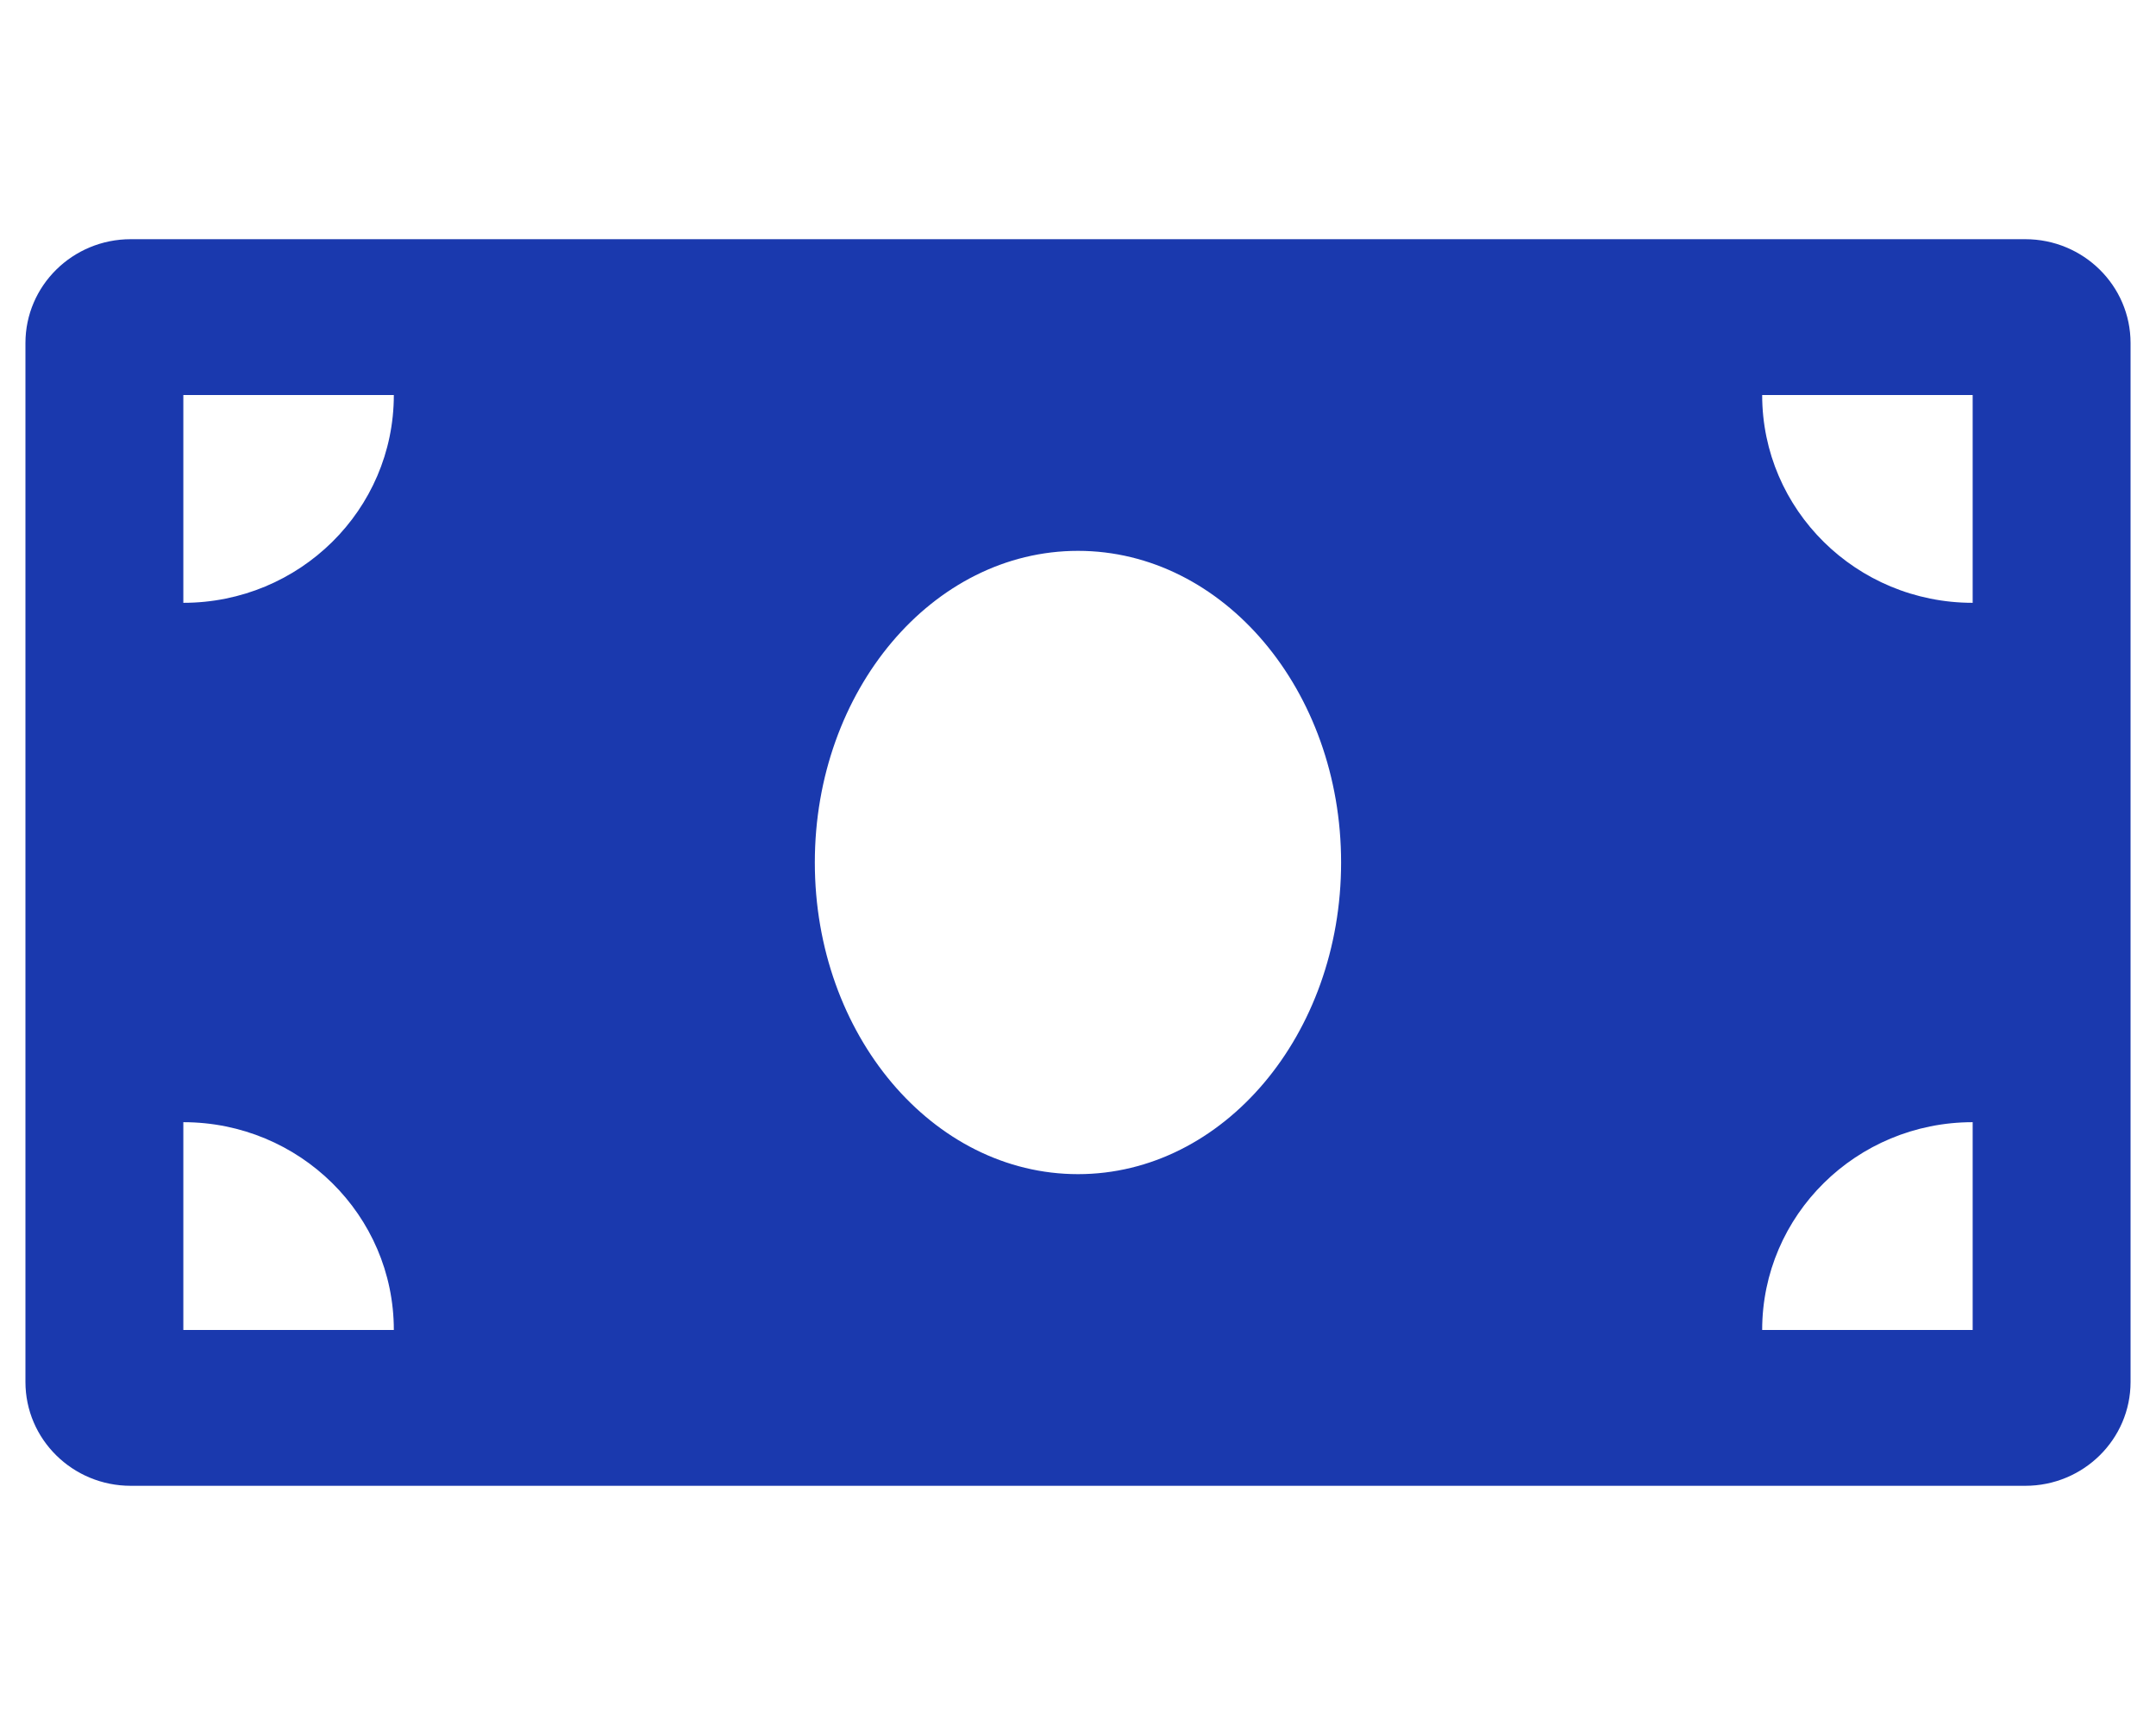 <svg width="30" height="24" viewBox="0 0 30 24" fill="none" xmlns="http://www.w3.org/2000/svg">
<g clip-path="url(#clip0_217_3753)">
<path d="M28.181 20.672H1.819C1.01 20.672 0.354 20.025 0.354 19.227V4.773C0.354 3.975 1.01 3.328 1.819 3.328H28.181C28.99 3.328 29.646 3.975 29.646 4.773V19.227C29.646 20.025 28.99 20.672 28.181 20.672ZM2.551 5.496V8.387C4.169 8.387 5.48 7.093 5.48 5.496H2.551ZM2.551 15.613V18.504H5.48C5.48 16.907 4.169 15.613 2.551 15.613ZM15 7.664C12.977 7.664 11.338 9.606 11.338 12C11.338 14.395 12.978 16.336 15 16.336C17.022 16.336 18.661 14.395 18.661 12C18.661 9.605 17.021 7.664 15 7.664ZM27.449 5.496H24.52C24.52 7.093 25.831 8.387 27.449 8.387V5.496ZM27.449 15.613C25.831 15.613 24.52 16.907 24.52 18.504H27.449V15.613Z" fill="#1A39AE"/>
</g>
<defs>
<clipPath id="clip0_217_3753">
<rect width="29.292" height="23.125" fill="white" transform="matrix(1 0 0 -1 0.354 23.562)"/>
</clipPath>
</defs>
</svg>
